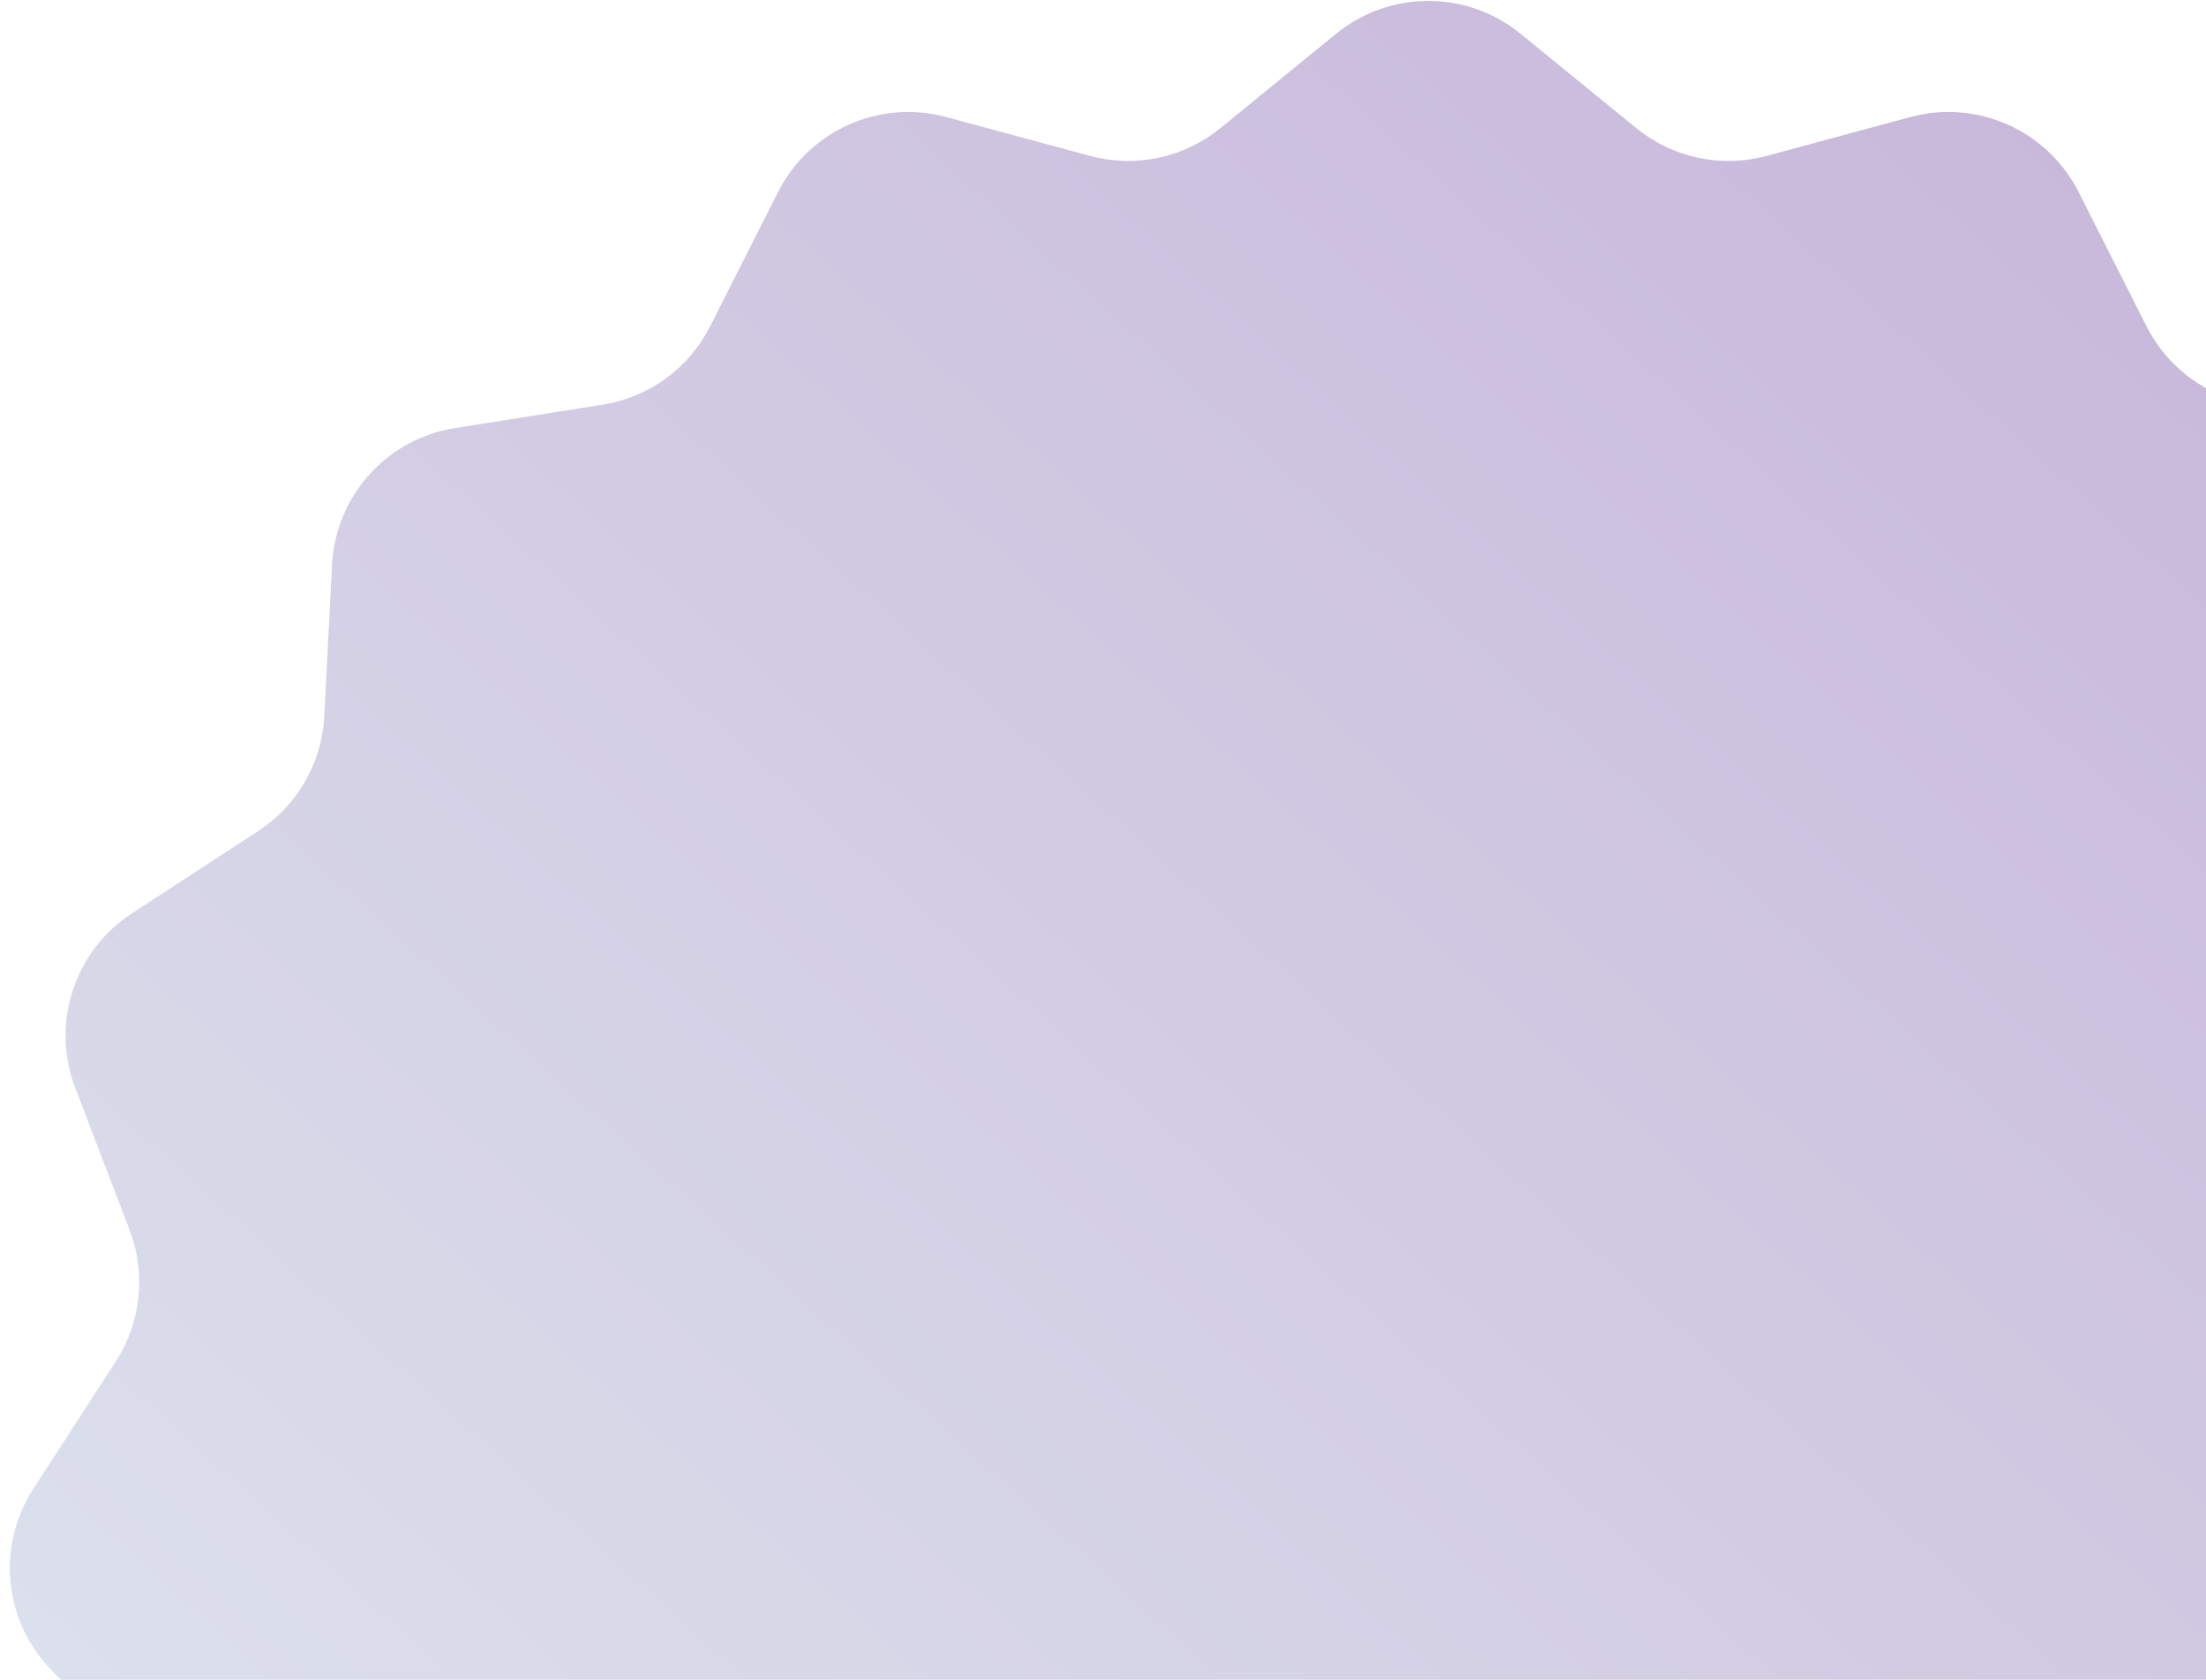 <svg width="218" height="166" viewBox="0 0 218 166" fill="none" xmlns="http://www.w3.org/2000/svg">
<path d="M132.036 3.335C137.341 -0.992 144.957 -0.992 150.261 3.335L161.699 12.664C165.299 15.599 170.091 16.621 174.574 15.409L188.784 11.568C195.383 9.785 202.327 12.88 205.412 18.98L212.127 32.258C214.217 36.39 218.163 39.267 222.737 39.992L237.341 42.305C244.07 43.371 249.135 49.003 249.484 55.807L250.252 70.787C250.488 75.393 252.915 79.608 256.779 82.127L269.274 90.271C274.963 93.98 277.293 101.158 274.865 107.503L269.49 121.55C267.845 125.847 268.351 130.672 270.849 134.535L279.01 147.145C282.697 152.845 281.909 160.343 277.118 165.153L266.55 175.763C263.3 179.026 261.804 183.644 262.525 188.193L264.876 203.042C265.939 209.759 262.163 216.307 255.816 218.752L241.96 224.086C237.648 225.747 234.392 229.374 233.206 233.84L229.369 248.284C227.617 254.882 221.48 259.345 214.664 258.981L199.945 258.193C195.313 257.945 190.844 259.941 187.938 263.555L178.656 275.101C174.368 280.435 166.922 282.019 160.834 278.893L147.733 272.167C143.6 270.046 138.698 270.046 134.564 272.167L121.463 278.893C115.376 282.019 107.93 280.435 103.642 275.101L94.36 263.555C91.453 259.941 86.985 257.945 82.353 258.193L67.633 258.981C60.818 259.345 54.68 254.882 52.928 248.284L49.091 233.84C47.905 229.374 44.65 225.747 40.338 224.086L26.482 218.752C20.134 216.307 16.358 209.759 17.422 203.042L19.773 188.193C20.494 183.644 18.997 179.026 15.748 175.763L5.179 165.153C0.388 160.343 -0.399 152.845 3.288 147.145L11.447 134.535C13.947 130.672 14.452 125.847 12.808 121.55L7.432 107.503C5.004 101.158 7.334 93.98 13.025 90.271L25.519 82.127C29.383 79.608 31.808 75.393 32.045 70.787L32.814 55.807C33.163 49.003 38.227 43.371 44.956 42.305L59.56 39.992C64.134 39.267 68.081 36.39 70.171 32.258L76.886 18.98C79.971 12.88 86.915 9.785 93.514 11.568L107.724 15.409C112.207 16.621 116.999 15.599 120.598 12.664L132.036 3.335Z" fill="url(#paint0_linear_257_347)"/>
<defs>
<linearGradient id="paint0_linear_257_347" x1="249.083" y1="0.09" x2="56.307" y2="213.859" gradientUnits="userSpaceOnUse">
<stop stop-color="#C5B2D8"/>
<stop offset="1" stop-color="#DCE0EC"/>
</linearGradient>
</defs>
</svg>
